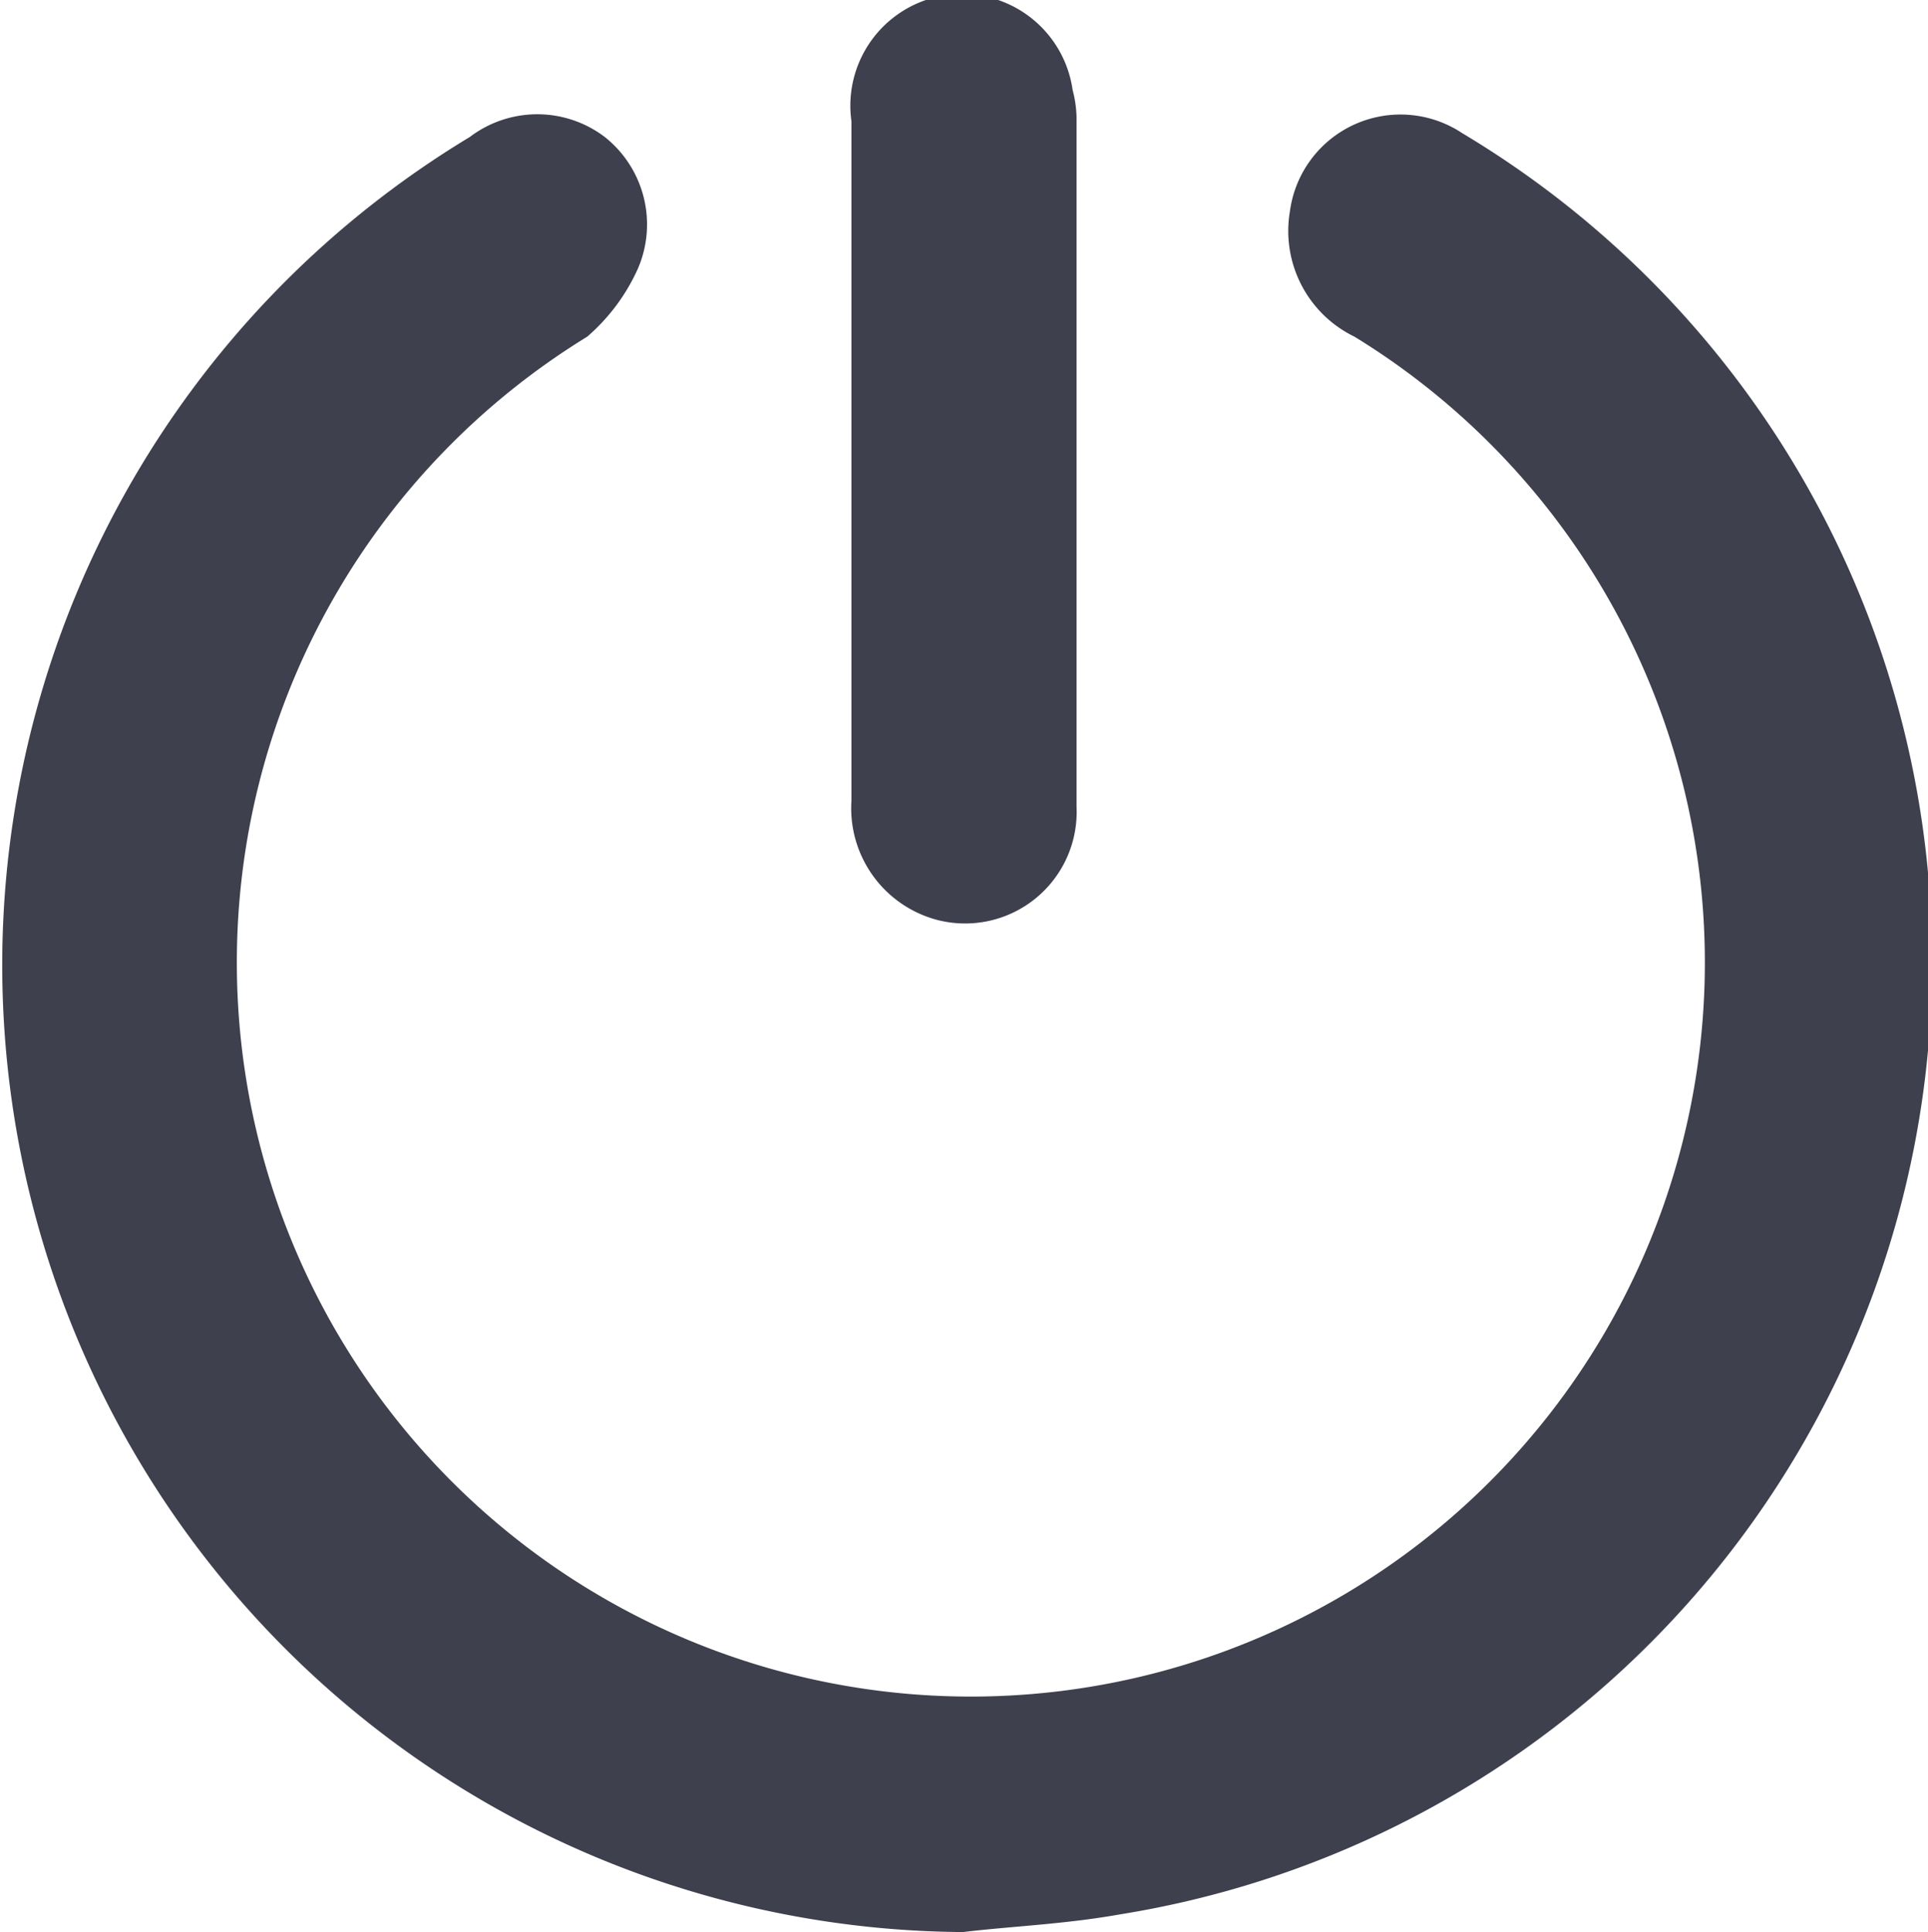 <svg xmlns="http://www.w3.org/2000/svg" viewBox="0 0 9.85 9.87"><defs><style>.cls-1{fill:#3e404e;}</style></defs><g id="Layer_2" data-name="Layer 2"><g id="Layer_1-2" data-name="Layer 1"><path class="cls-1" d="M4.92,9.87A4.94,4.94,0,0,1,2.4.7a.57.57,0,0,1,.69,0,.57.57,0,0,1,.17.67A1,1,0,0,1,3,1.72a3.75,3.75,0,1,0,3.92,0,.6.6,0,0,1-.33-.64.57.57,0,0,1,.88-.4,4.93,4.93,0,0,1-1.75,9.1C5.44,9.83,5.17,9.84,4.92,9.87Z"/><path class="cls-1" d="M4.35,2.36c0-.58,0-1.16,0-1.74A.57.57,0,0,1,5.48.46.59.59,0,0,1,5.5.6V4.12a.57.57,0,0,1-.71.58.59.59,0,0,1-.44-.61Z"/></g></g></svg>